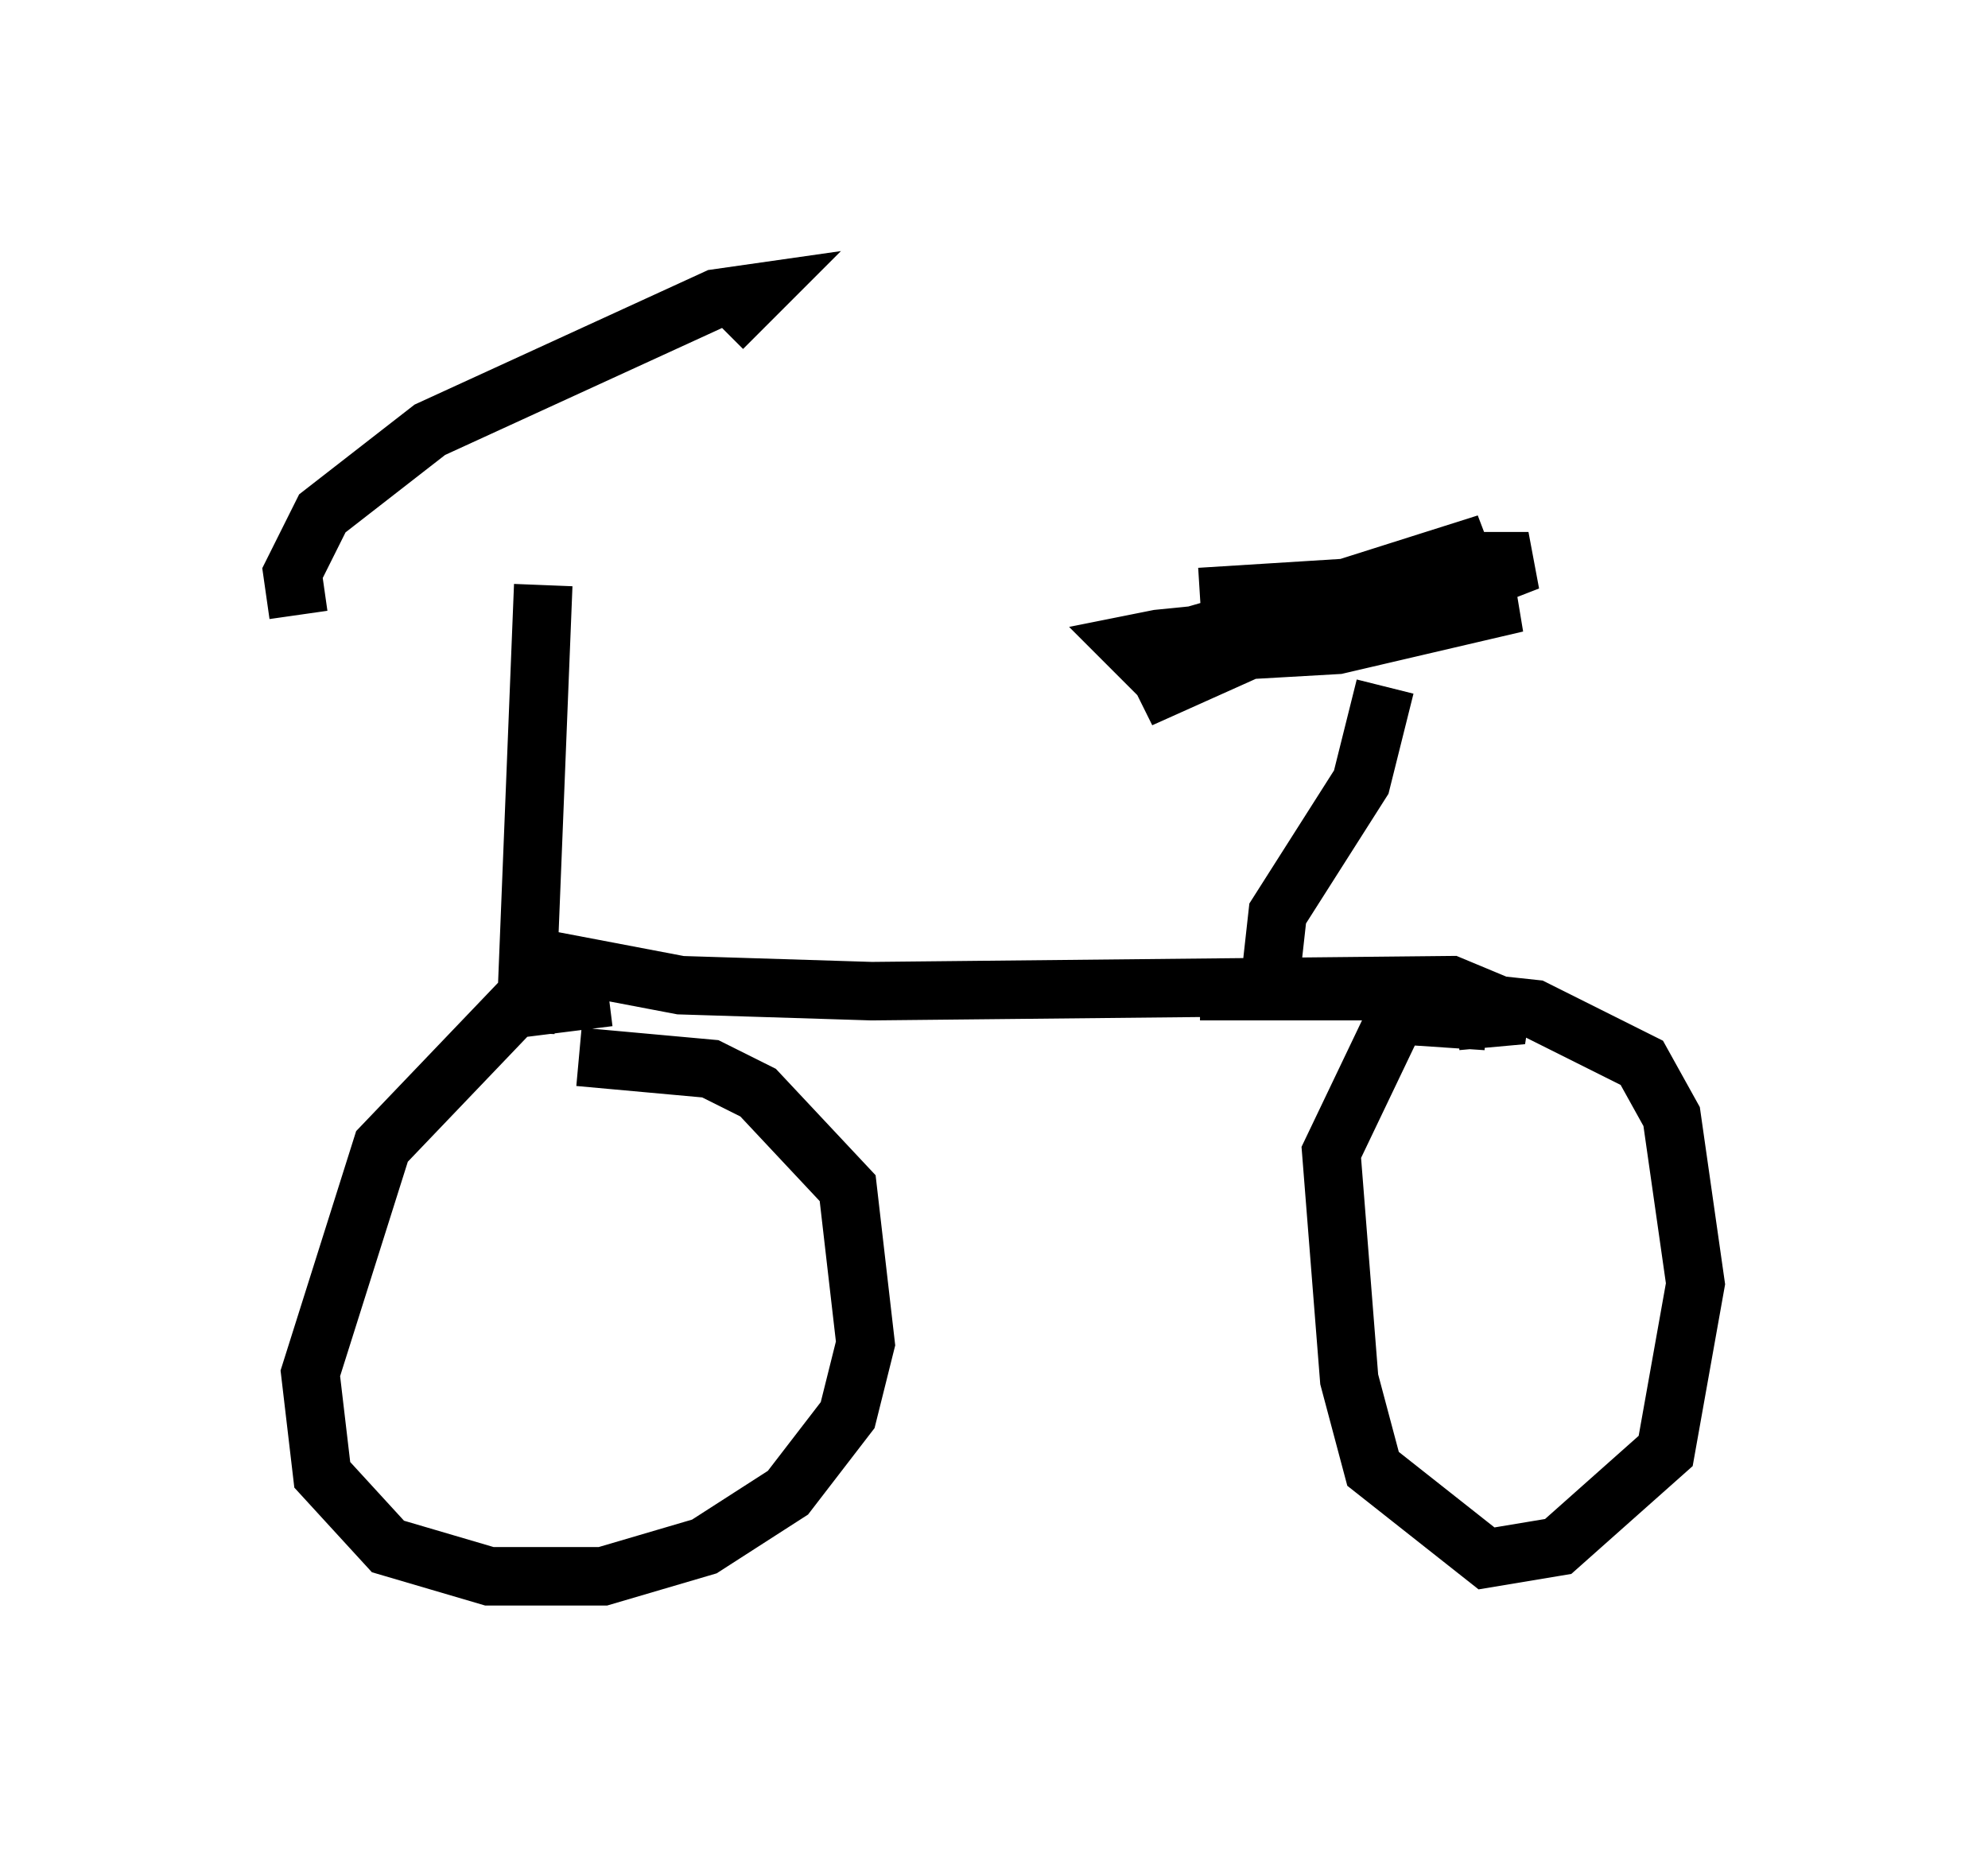 <?xml version="1.0" encoding="utf-8" ?>
<svg baseProfile="full" height="31.948" version="1.1" width="33.99" xmlns="http://www.w3.org/2000/svg" xmlns:ev="http://www.w3.org/2001/xml-events" xmlns:xlink="http://www.w3.org/1999/xlink"><defs /><rect fill="white" height="31.948" width="33.99" x="0" y="0" /><path d="M11.227, 17.25 m-0.817, -0.204 l-1.633, 0.204 -2.246, 2.348 l-1.225, 3.879 0.204, 1.735 l1.123, 1.225 1.735, 0.51 l1.94, 0.0 1.735, -0.51 l1.429, -0.919 1.021, -1.327 l0.306, -1.225 -0.306, -2.654 l-1.531, -1.633 -0.817, -0.408 l-2.246, -0.204 m15.517, -0.613 l-1.531, -0.102 -1.123, 2.348 l0.306, 3.879 0.408, 1.531 l1.94, 1.531 1.225, -0.204 l1.838, -1.633 0.51, -2.858 l-0.408, -2.858 -0.51, -0.919 l-1.838, -0.919 -2.858, -0.306 l-2.858, 0.0 m-11.229, -0.102 l0.204, -0.408 2.144, 0.408 l3.267, 0.102 9.902, -0.102 l1.225, 0.51 -1.123, 0.102 m-15.925, 0.204 l0.306, -7.656 m-4.185, 0.51 l-0.102, -0.715 0.51, -1.021 l1.838, -1.429 4.9, -2.246 l0.715, -0.102 -0.613, 0.613 m9.392, 10.923 l0.102, -0.919 1.429, -2.246 l0.408, -1.633 m-3.165, -1.531 l3.267, -0.204 1.735, -0.408 l-2.654, 0.51 -3.369, 1.838 l5.921, -2.654 -6.125, 1.94 l3.573, -0.204 3.063, -0.715 l-6.125, 0.613 -0.51, 0.102 l0.408, 0.408 4.594, -1.123 l1.838, -0.715 -1.327, 0.0 l-5.308, 1.531 " fill="none" stroke="black" stroke-width="1" /></svg>
